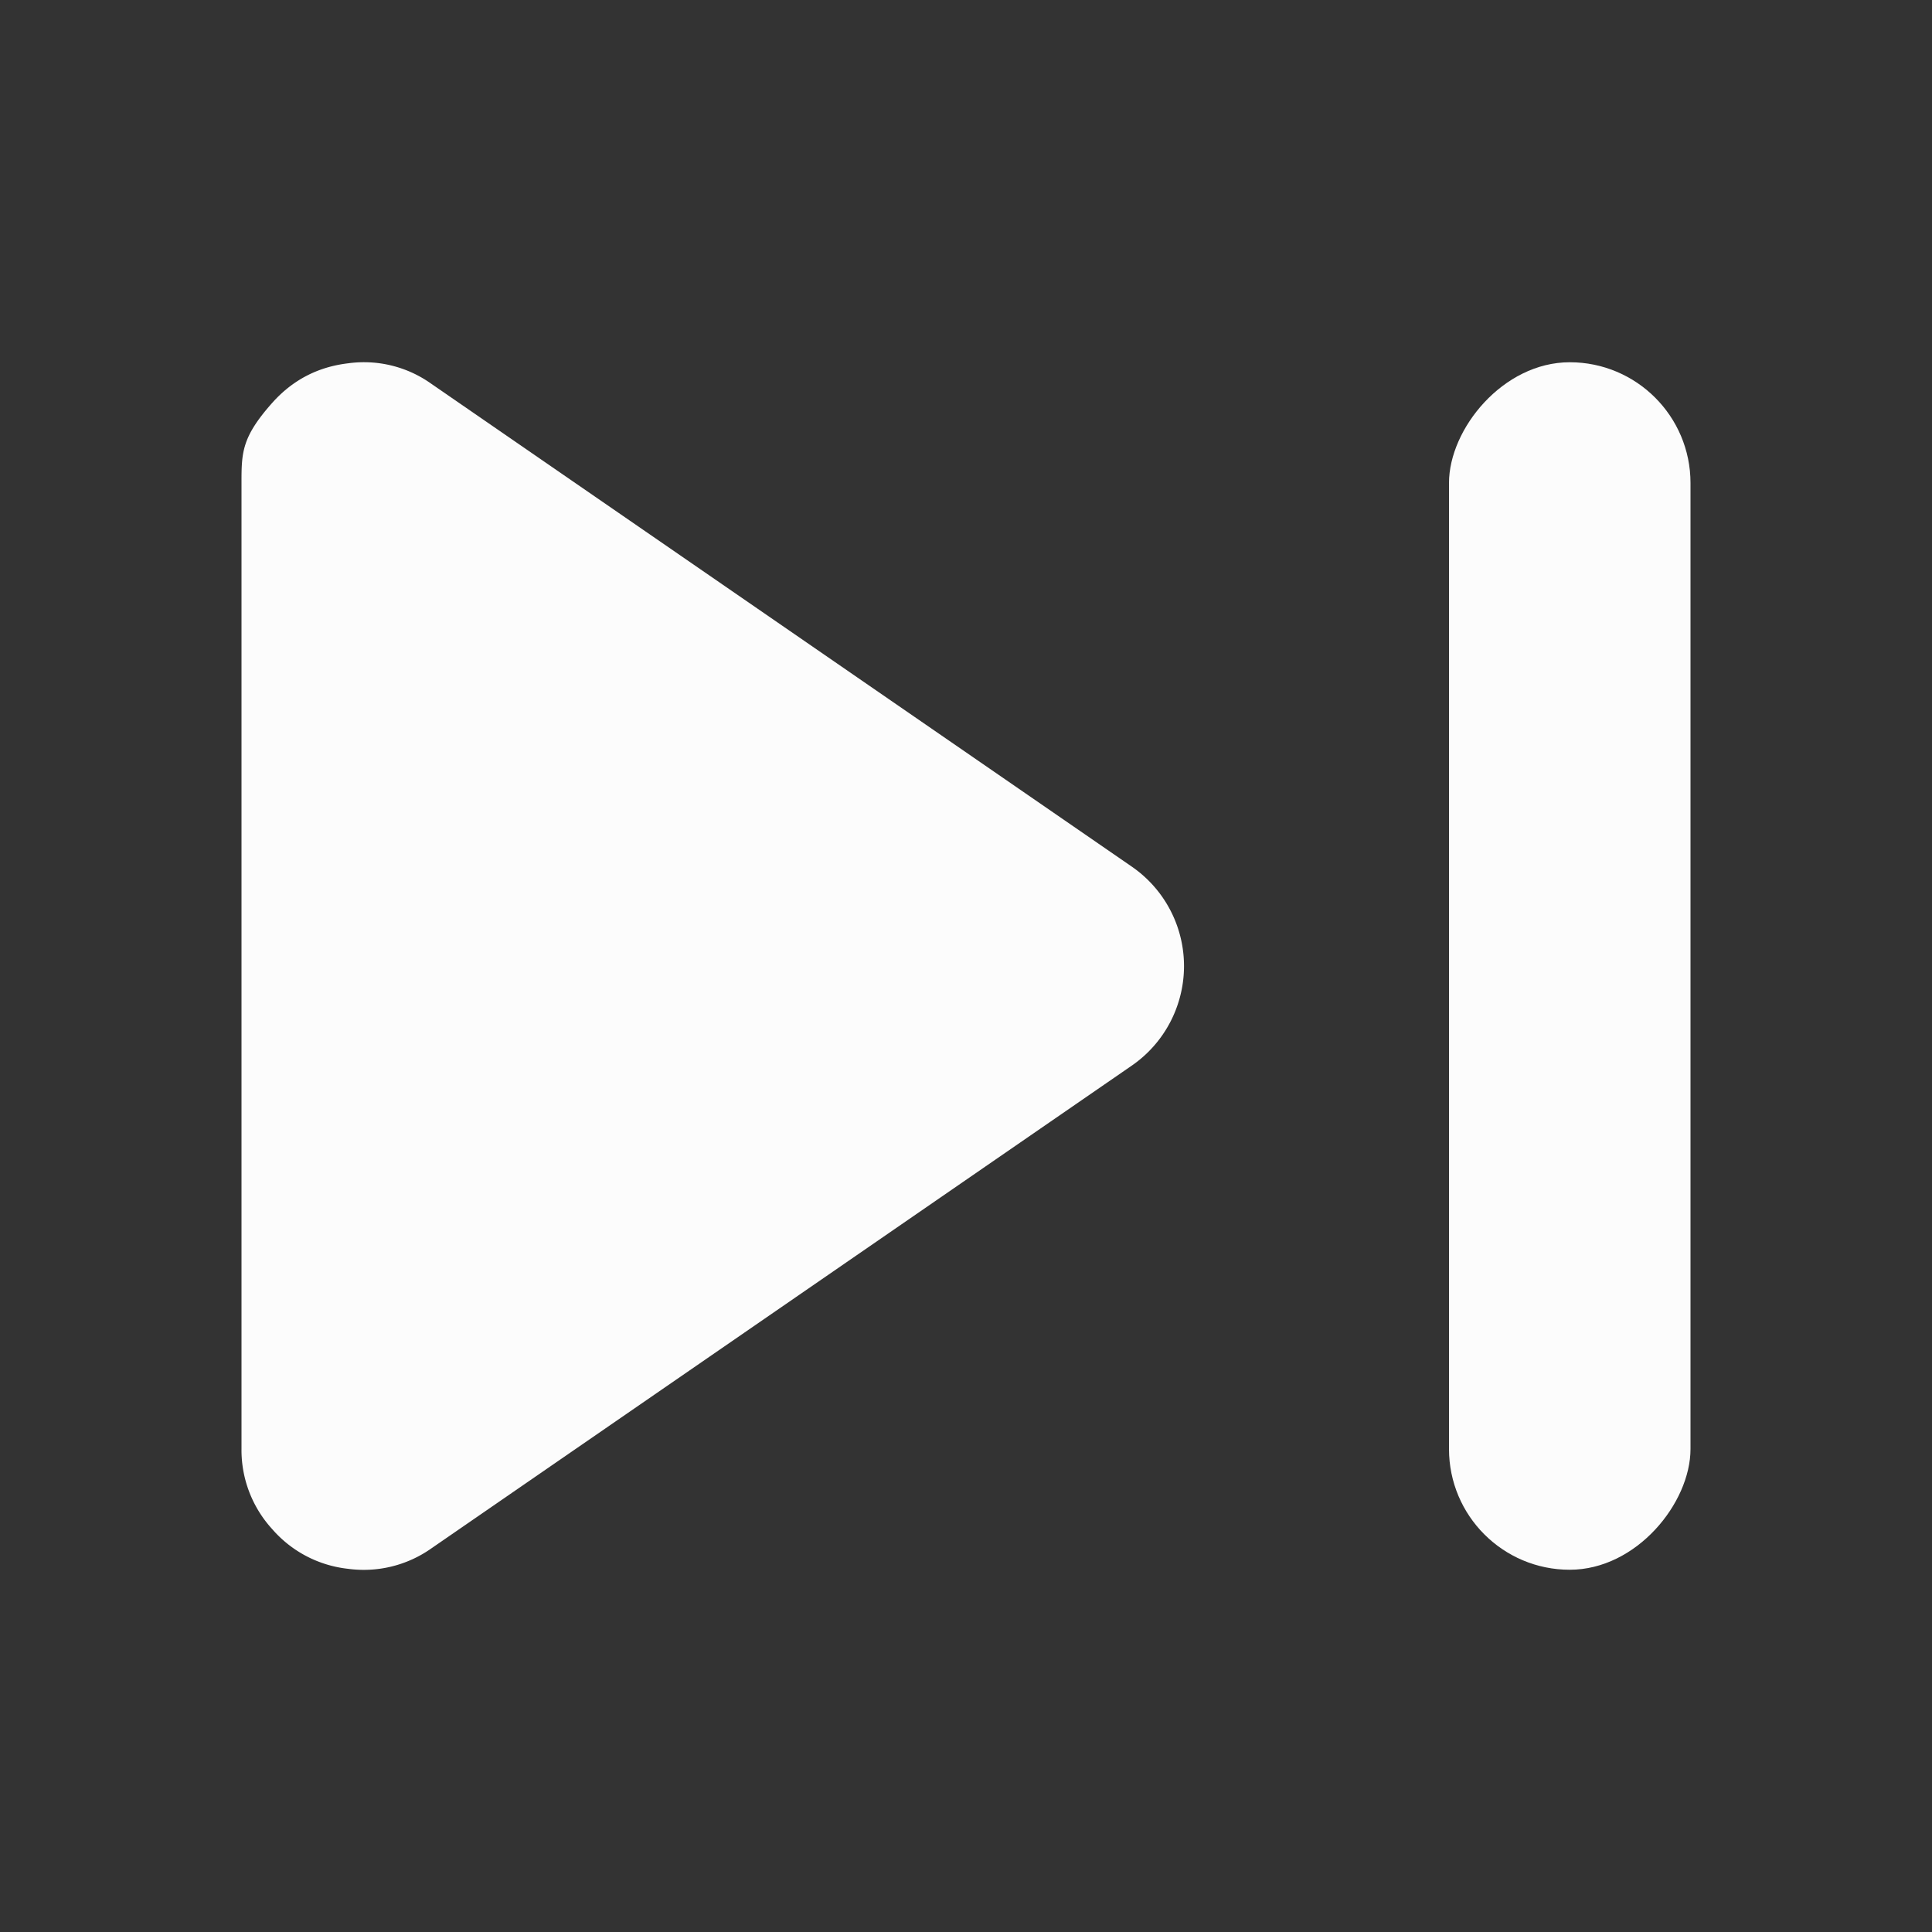 <?xml version='1.0' encoding='ASCII'?>
<svg xmlns="http://www.w3.org/2000/svg" width="16" height="16">
<rect width="100%" height="100%" fill="#333333" stroke="none"/>
<defs><style id="current-color-scheme" type="text/css">.ColorScheme-Text{color:#fcfcfc; fill:currentColor;}</style></defs><path d="M2.881 3.009q-.376.045-.628.329c-.252.284-.253.411-.253.665v7.995a.97.97 0 0 0 .253.664.97.97 0 0 0 .628.33.97.97 0 0 0 .69-.168L9.37 8.827a1 1 0 0 0 .384-.51 1 1 0 0 0-.381-1.14l-5.803-4a.96.96 0 0 0-.689-.168" class="ColorScheme-Text" style="fill:currentColor" fill="currentColor"/>
<rect width="2" height="10" x="-14" y="3" fill="currentColor" rx="1" ry="1" transform="scale(-1 1)" class="ColorScheme-Text" style="fill:currentColor"/>
</svg>
